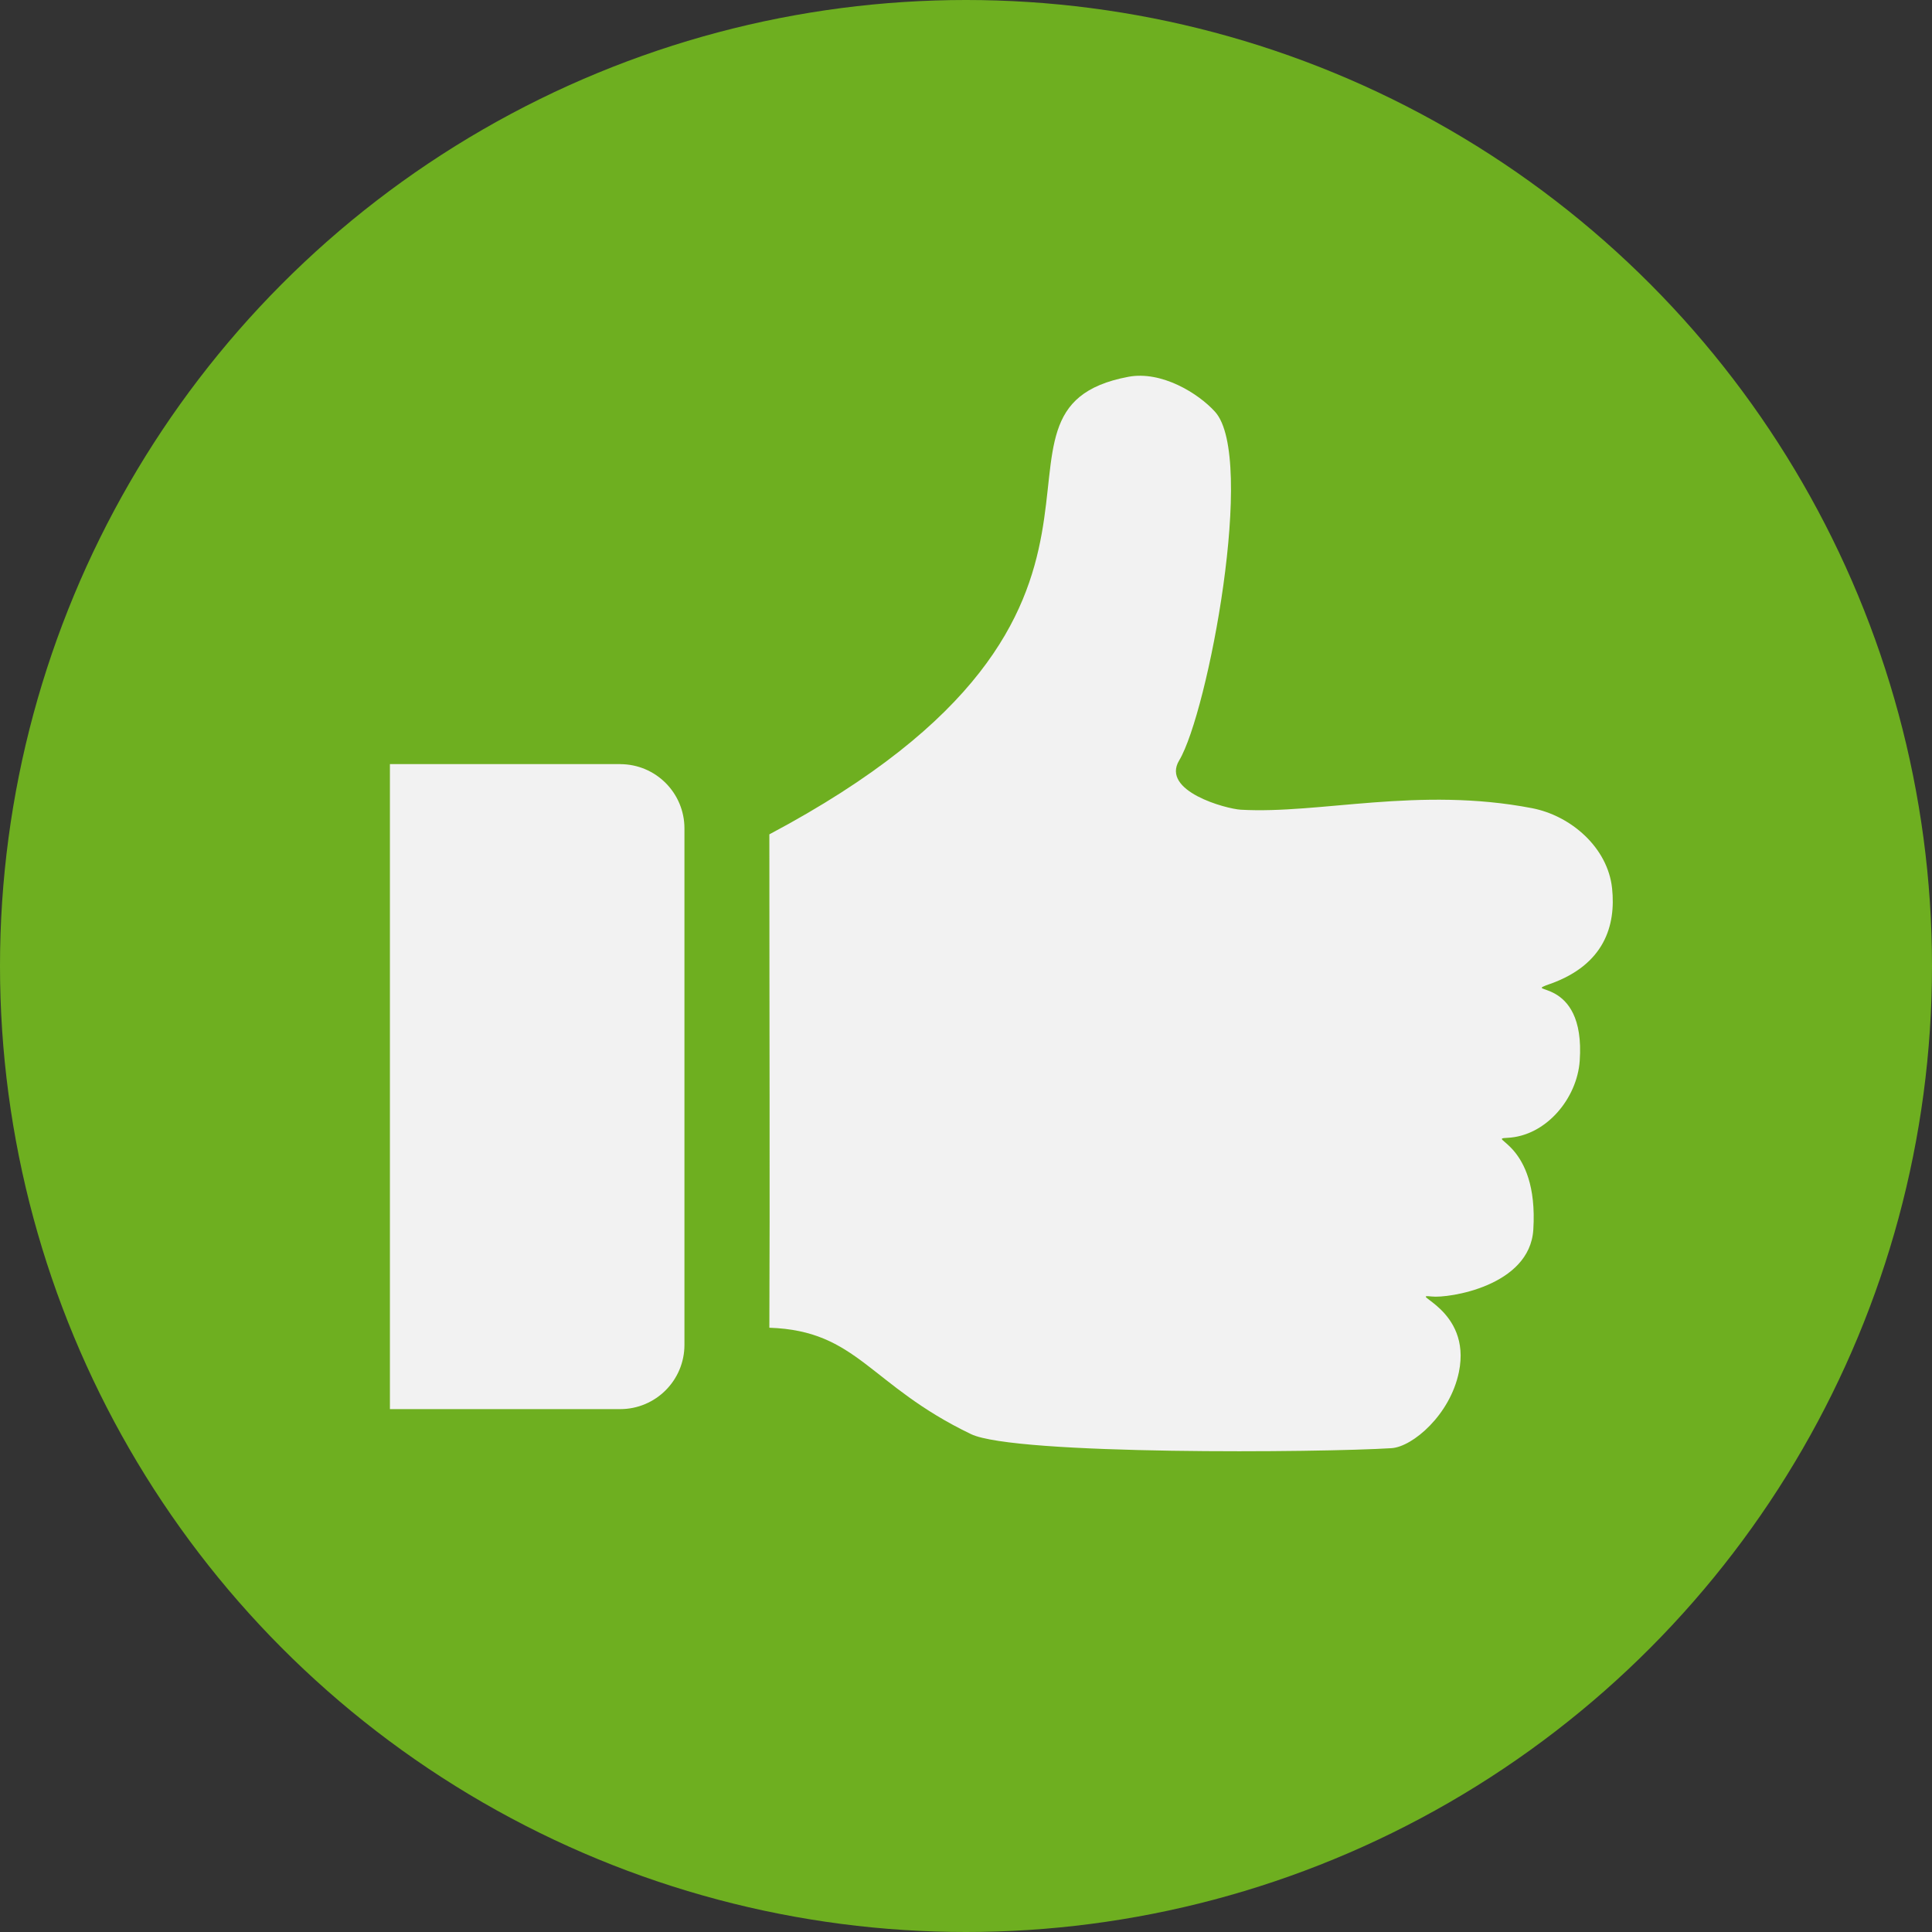 <?xml version="1.0" encoding="UTF-8"?><svg id="a" xmlns="http://www.w3.org/2000/svg" viewBox="0 0 560 560"><rect x="0" y="0" width="560" height="560" fill="#333333" stroke="none"/><defs><style>.b{fill:#f2f2f2;}.c{fill:#6eaf20;}</style></defs><circle class="c" cx="280" cy="280" r="280"/><path class="b" d="M449.41,285.16c15.59-5.59,19.01-16.83,17.86-27.69-1.25-11.8-11.93-21.05-23.22-23.22-32.88-6.33-61.45,1.76-84.4.45-4.29-.25-23.21-5.4-17.86-14.29,8.33-13.85,22.34-87.83,10.4-101.05-4.86-5.38-15.53-11.95-25.14-10.14-51.01,9.63,18.75,67.43-104.05,132.62,0,52.37.18,105.86,0,143.01,25.69.86,28.86,16.62,58.46,30.84,12.74,6.12,101.52,5.36,121.87,4.07,6.12-.39,16.99-9.66,19.54-22.05,3.79-18.44-15.33-22.75-7.85-21.91,4.77.54,28.4-2.95,29.42-19.39,1.59-25.5-14-26.31-7.54-26.6,11.24-.52,20.23-11.43,20.99-22.33,1.76-25.24-17.78-19-8.48-22.33Z"/><path class="b" d="M179.76,221.48h-66.74v186.96h66.74c10.29,0,18.63-8.34,18.63-18.63v-149.69c0-10.29-8.34-18.63-18.63-18.63Z"/></svg>